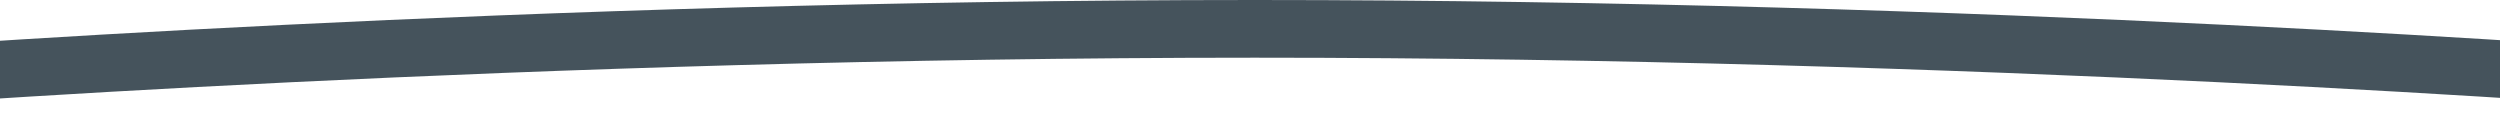 <svg width="260" height="12" viewBox="0 0 260 12" fill="none" xmlns="http://www.w3.org/2000/svg">
<path d="M-25 7.84C-25 6.8 -24.205 5.935 -23.168 5.853C-11.463 4.932 54.792 0 130.5 0C206.208 0 272.463 4.932 284.168 5.853C285.205 5.935 286 6.8 286 7.84V9.826C286 10.996 285.033 11.921 283.867 11.829C271.367 10.851 205.582 6 130.5 6C55.418 6 -10.367 10.851 -22.867 11.829C-24.033 11.921 -25 10.996 -25 9.826V7.84Z" fill="#45535C"/>
</svg>
